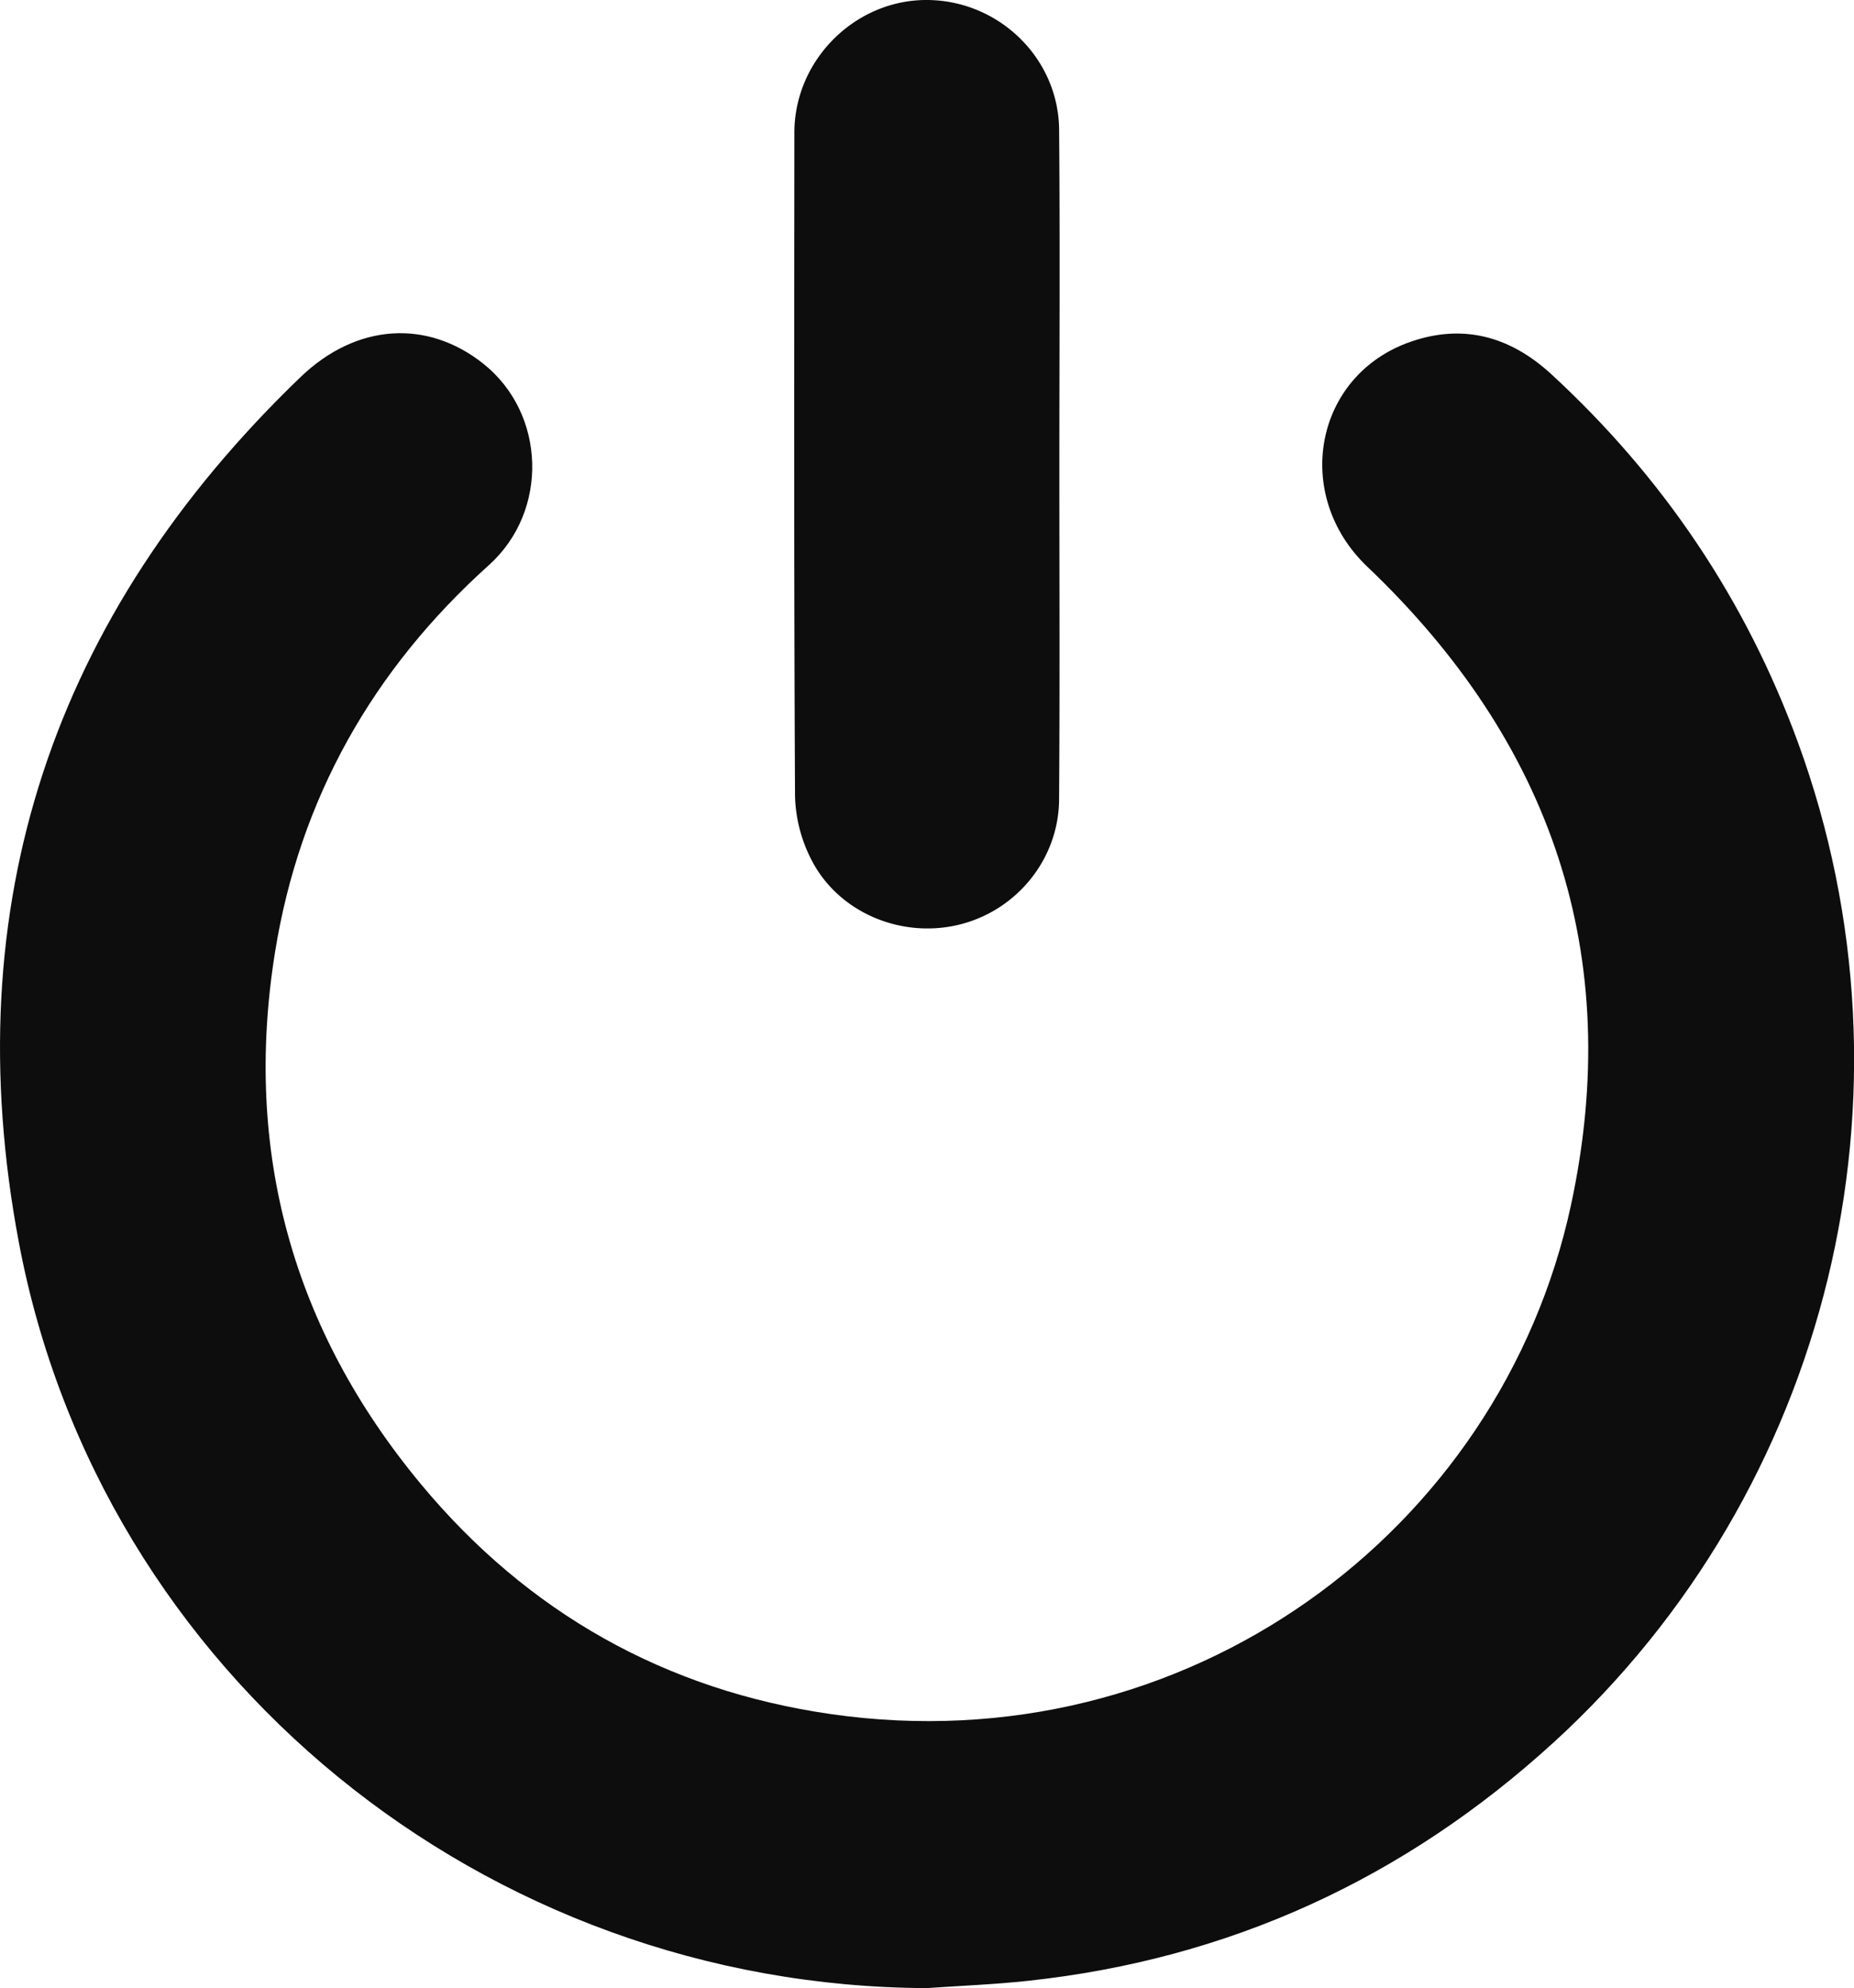 <svg id="Light_Theme" data-name="Light Theme" xmlns="http://www.w3.org/2000/svg" viewBox="0 0 637.31 683.23">
  <defs>
    <style>
      .cls-1 {
        fill: #0d0d0d;
      }
    </style>
  </defs>
  <title>light-power</title>
  <g>
    <path class="cls-1" d="M560.73,863.38C409,862.82,276.53,755.71,248.57,607c-21.77-115.76,11.77-215.41,96.79-297.21,19.37-18.64,43.72-19.9,62.89-4.65,21.59,17.18,22.56,50.66,1.94,69.2-39.95,35.9-65.1,80.29-73.57,133.23-10.9,68.22,6.1,129.58,50.26,182.71,36.7,44.15,84.11,70.79,140.88,78.94,121.93,17.51,230.1-62.46,254.36-174.87,18.53-85.86-6.63-159.12-70-219.45-25.85-24.6-18.26-65.66,14.72-77.24,18.2-6.4,34.36-1.9,48.44,11,38.46,35.4,66.91,77.55,84.87,126.62,44.18,120.69,11,256.87-83.91,343.61-51.28,46.84-111.54,74.56-180.82,82C583.88,862.13,572.28,862.58,560.73,863.38Z" transform="translate(-242.11 -180.15)"/>
    <path class="cls-1" d="M606.26,339.82c0,38.36.18,76.73-.09,115.1-.14,20.66-14.81,38.38-34.7,43.08s-41.41-4.41-50.56-22.62a50.62,50.62,0,0,1-5.51-21.59c-.39-76-.28-152.06-.22-228.08,0-25,21-45.78,45.78-45.56,24.58.22,45,20,45.22,44.56C606.5,263.08,606.27,301.45,606.26,339.82Z" transform="translate(-242.11 -180.15)"/>
  </g>
</svg>
